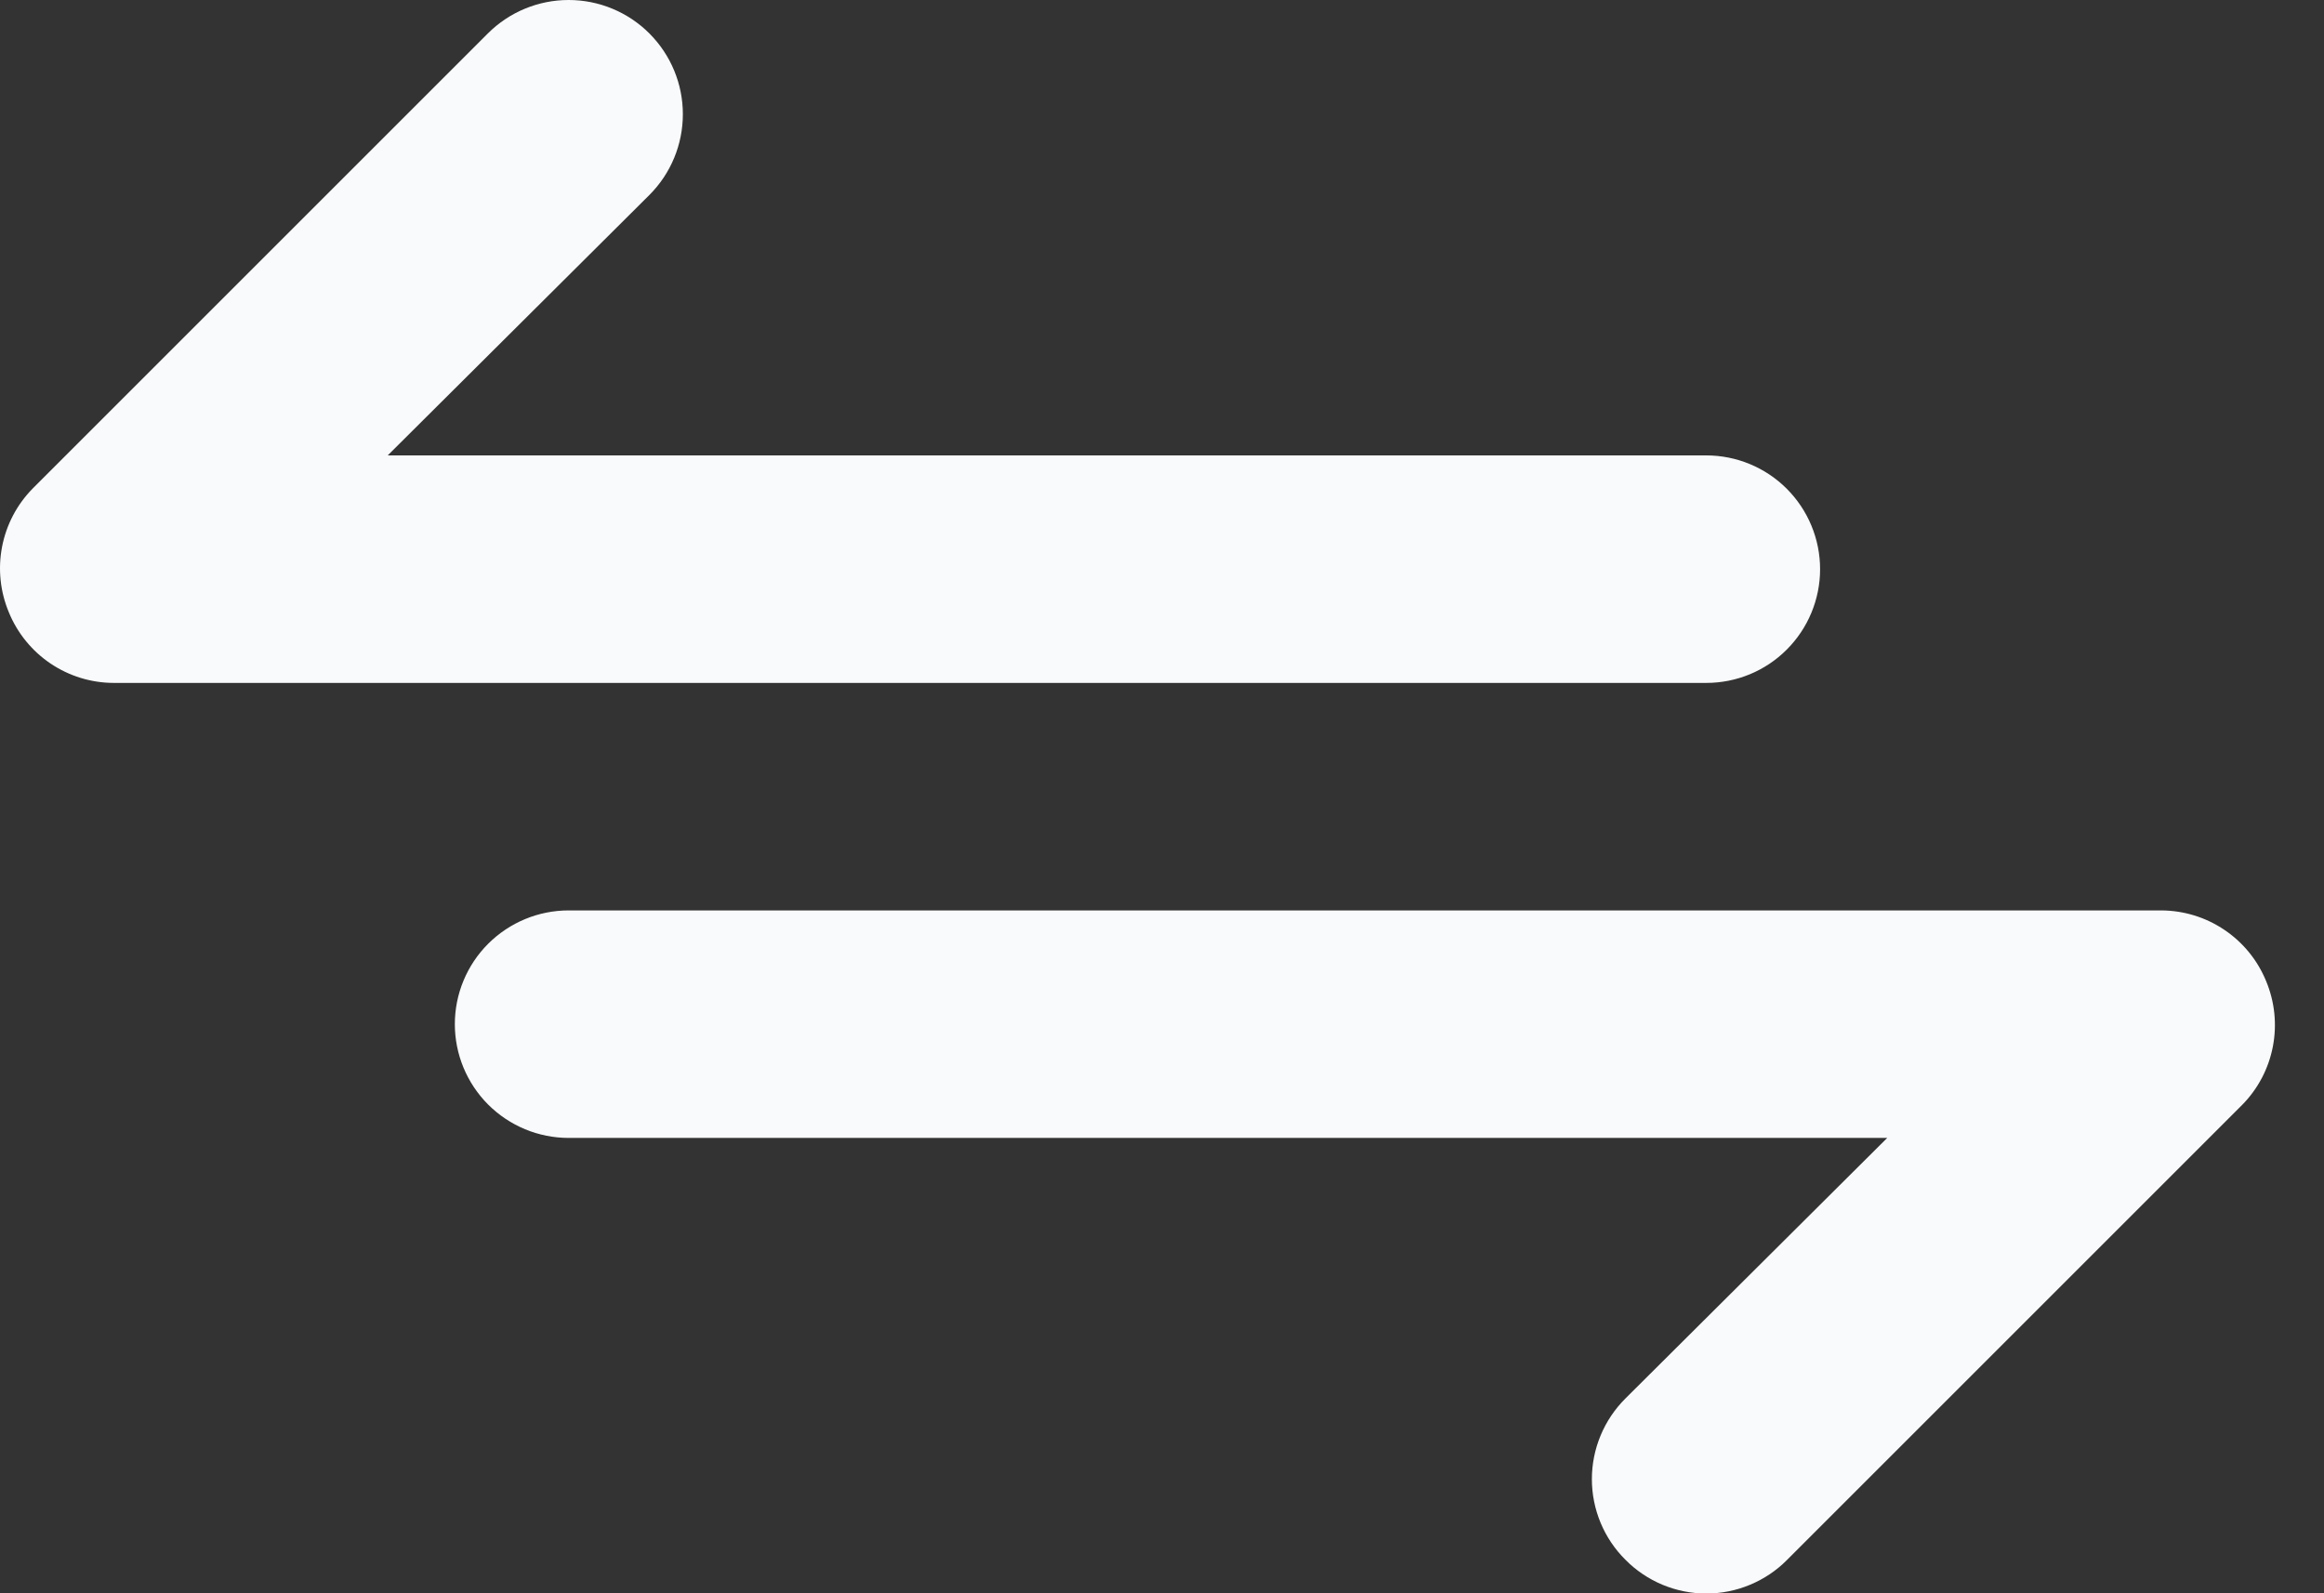 <svg width="35" height="24" viewBox="0 0 35 24" fill="none" xmlns="http://www.w3.org/2000/svg">
<rect x="0" y="0" width="35" height="24" fill="#333333" stroke="none"/>
<path d="M27.411 8.574C27.411 8.119 27.23 7.684 26.909 7.362C26.588 7.041 26.152 6.86 25.697 6.86H5.839L9.78 2.937C10.103 2.614 10.284 2.177 10.284 1.72C10.284 1.264 10.103 0.827 9.78 0.504C9.458 0.181 9.02 3.3995e-09 8.564 0C8.107 -3.3995e-09 7.67 0.181 7.347 0.504L0.494 7.357C0.256 7.598 0.095 7.904 0.031 8.237C-0.033 8.569 0.003 8.913 0.134 9.225C0.262 9.538 0.481 9.806 0.761 9.995C1.042 10.184 1.372 10.286 1.71 10.287H25.697C26.152 10.287 26.588 10.107 26.909 9.785C27.23 9.464 27.411 9.028 27.411 8.574ZM34.127 14.776C33.999 14.463 33.78 14.195 33.5 14.007C33.219 13.817 32.889 13.716 32.551 13.714H8.564C8.109 13.714 7.674 13.895 7.352 14.216C7.031 14.537 6.85 14.973 6.85 15.427C6.85 15.882 7.031 16.317 7.352 16.639C7.674 16.96 8.109 17.141 8.564 17.141H28.422L24.481 21.064C24.32 21.224 24.193 21.413 24.106 21.622C24.019 21.831 23.974 22.055 23.974 22.281C23.974 22.507 24.019 22.731 24.106 22.94C24.193 23.148 24.32 23.338 24.481 23.497C24.64 23.658 24.83 23.785 25.038 23.872C25.247 23.959 25.471 24.004 25.697 24.004C25.924 24.004 26.148 23.959 26.356 23.872C26.565 23.785 26.755 23.658 26.914 23.497L33.767 16.644C34.005 16.403 34.166 16.097 34.23 15.764C34.294 15.432 34.258 15.088 34.127 14.776Z" fill="#F9FAFB"/>
</svg>
